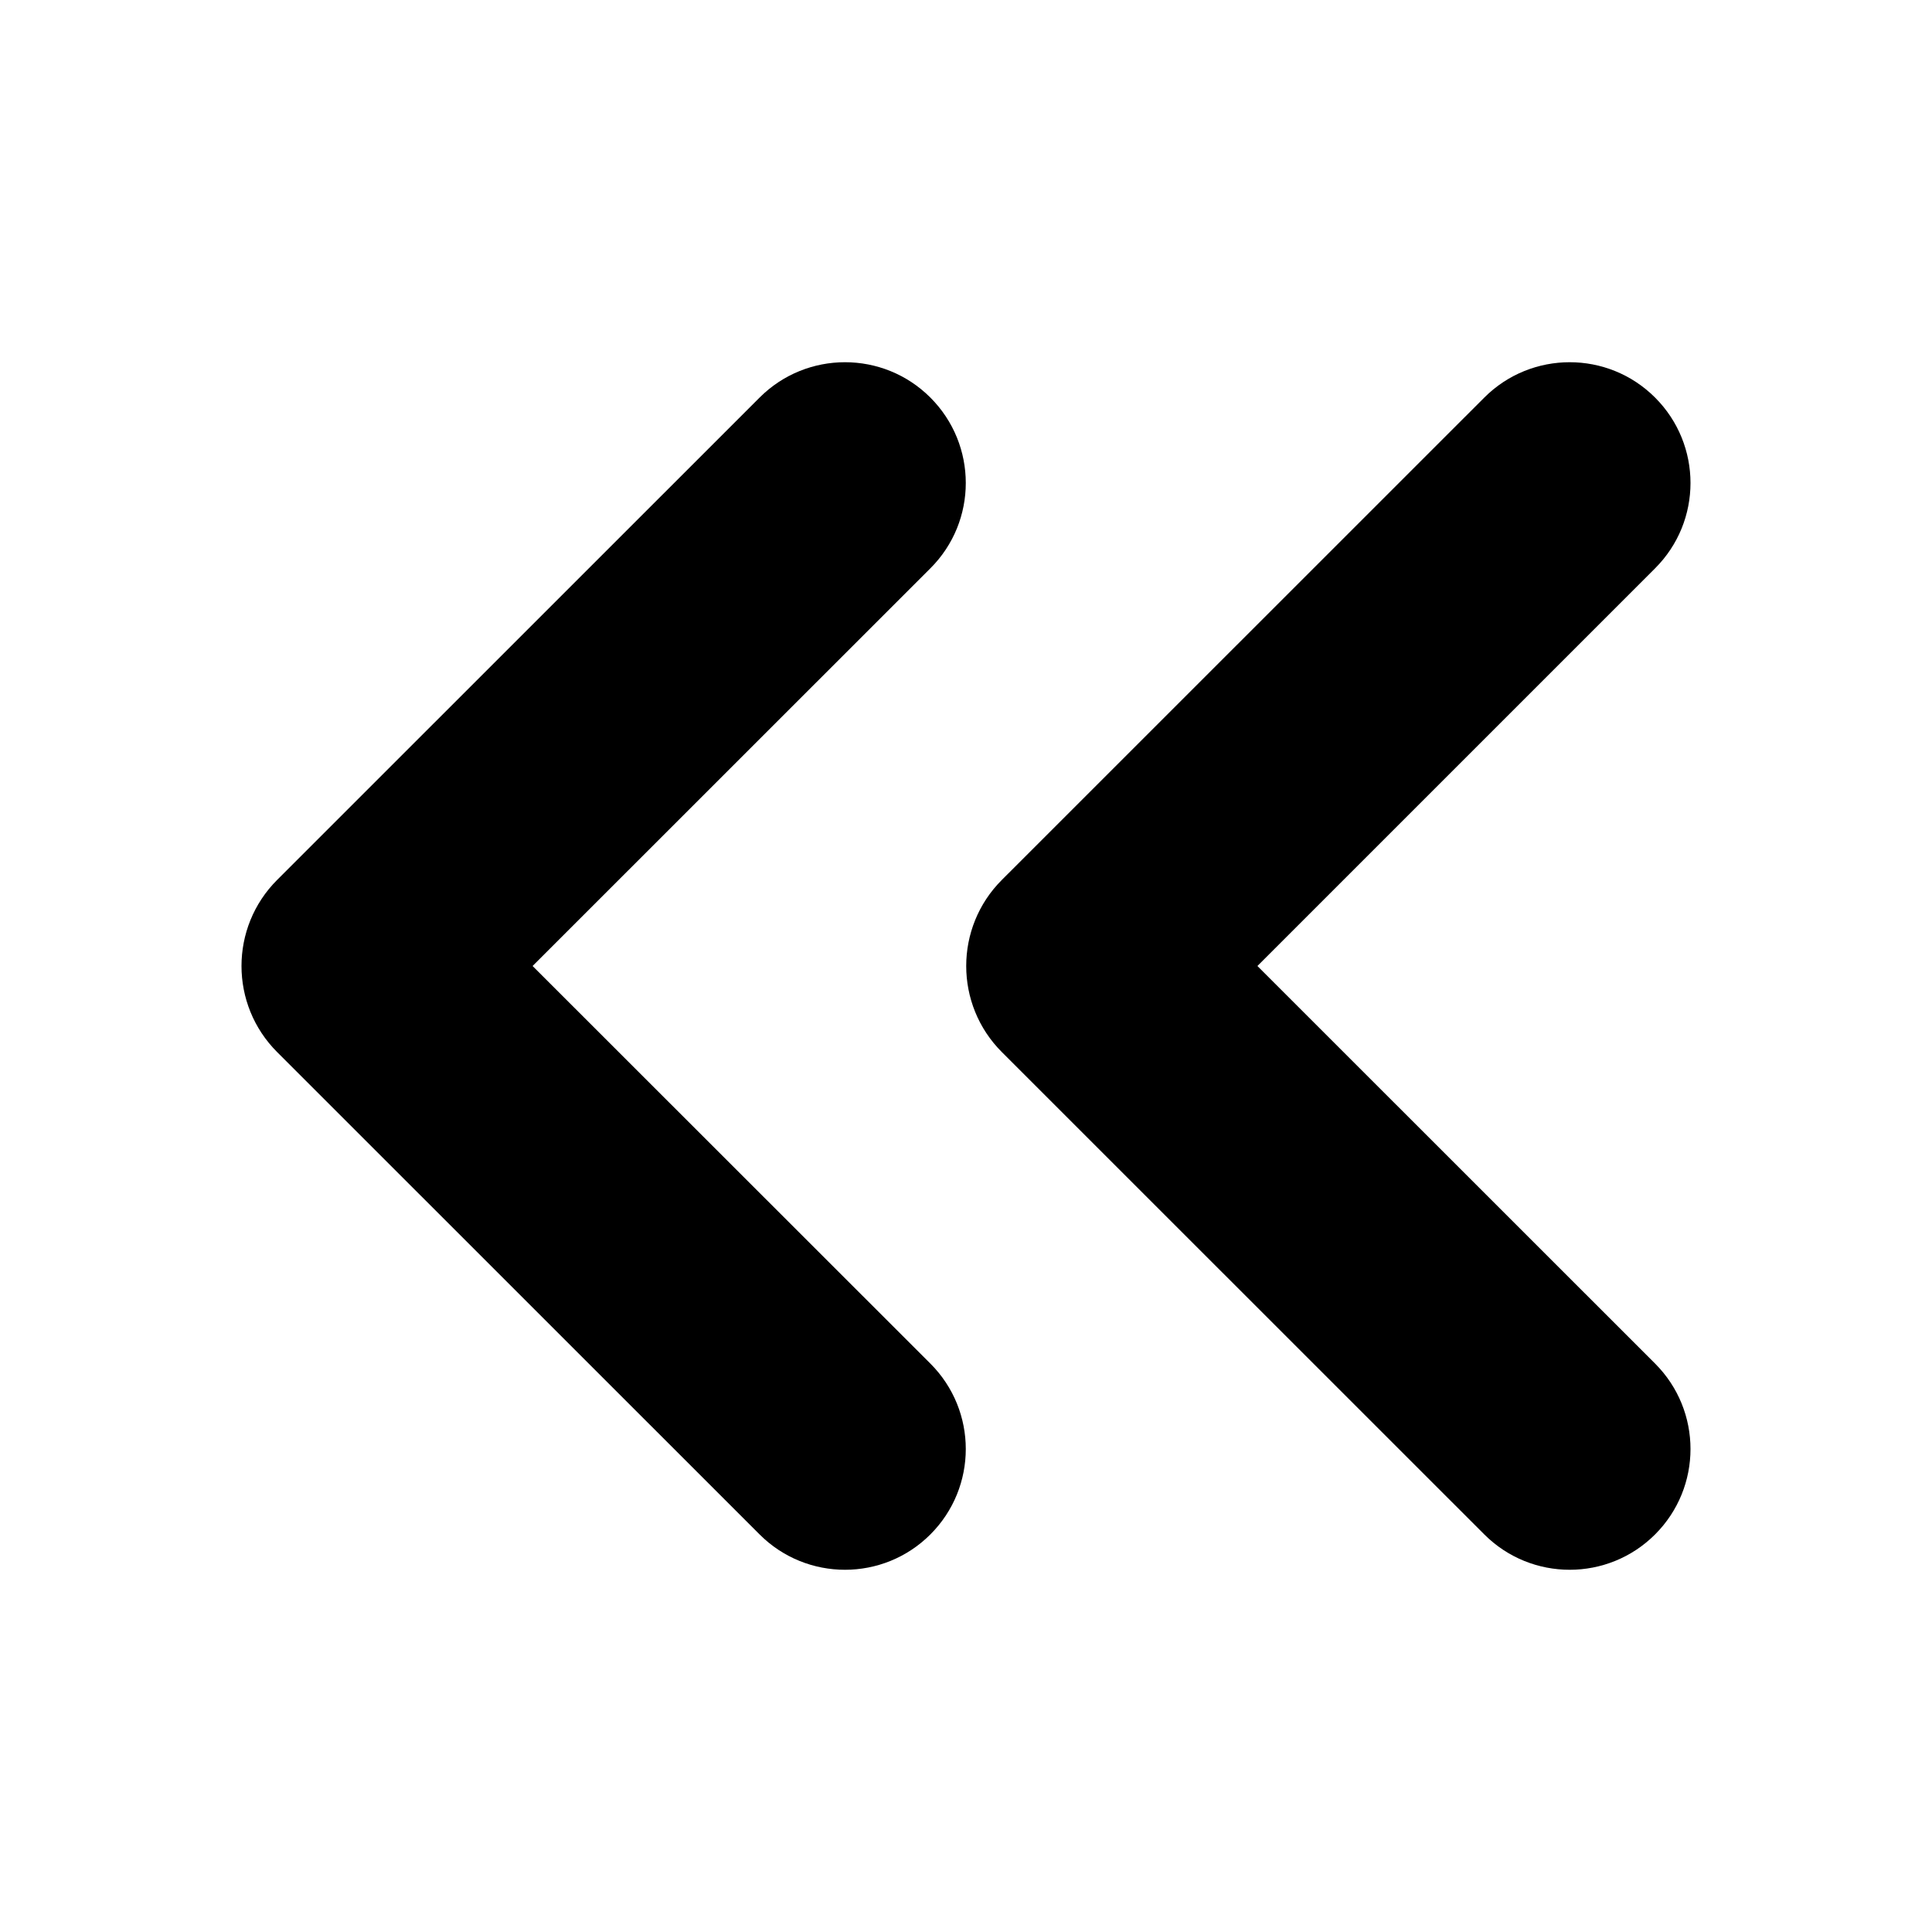 <svg width="18" height="18" viewBox="0 0 18 18" fill="none" xmlns="http://www.w3.org/2000/svg">
<path fill-rule="evenodd" clip-rule="evenodd" d="M8.668 3.704C8.229 3.265 7.516 3.265 7.077 3.704L2.583 8.197C2.139 8.64 2.139 9.36 2.583 9.803L7.077 14.296C7.516 14.735 8.229 14.735 8.668 14.296C9.108 13.856 9.108 13.144 8.668 12.704L4.962 9L8.668 5.295C9.108 4.856 9.108 4.144 8.668 3.704Z" fill="black"/>
<path fill-rule="evenodd" clip-rule="evenodd" d="M15.42 3.704C14.981 3.265 14.268 3.265 13.829 3.704L9.335 8.197C8.891 8.64 8.891 9.36 9.335 9.803L13.829 14.296C14.268 14.735 14.981 14.735 15.42 14.296C15.86 13.856 15.86 13.144 15.42 12.704L11.715 9L15.42 5.295C15.86 4.856 15.86 4.144 15.42 3.704Z" fill="black"/>
</svg>
